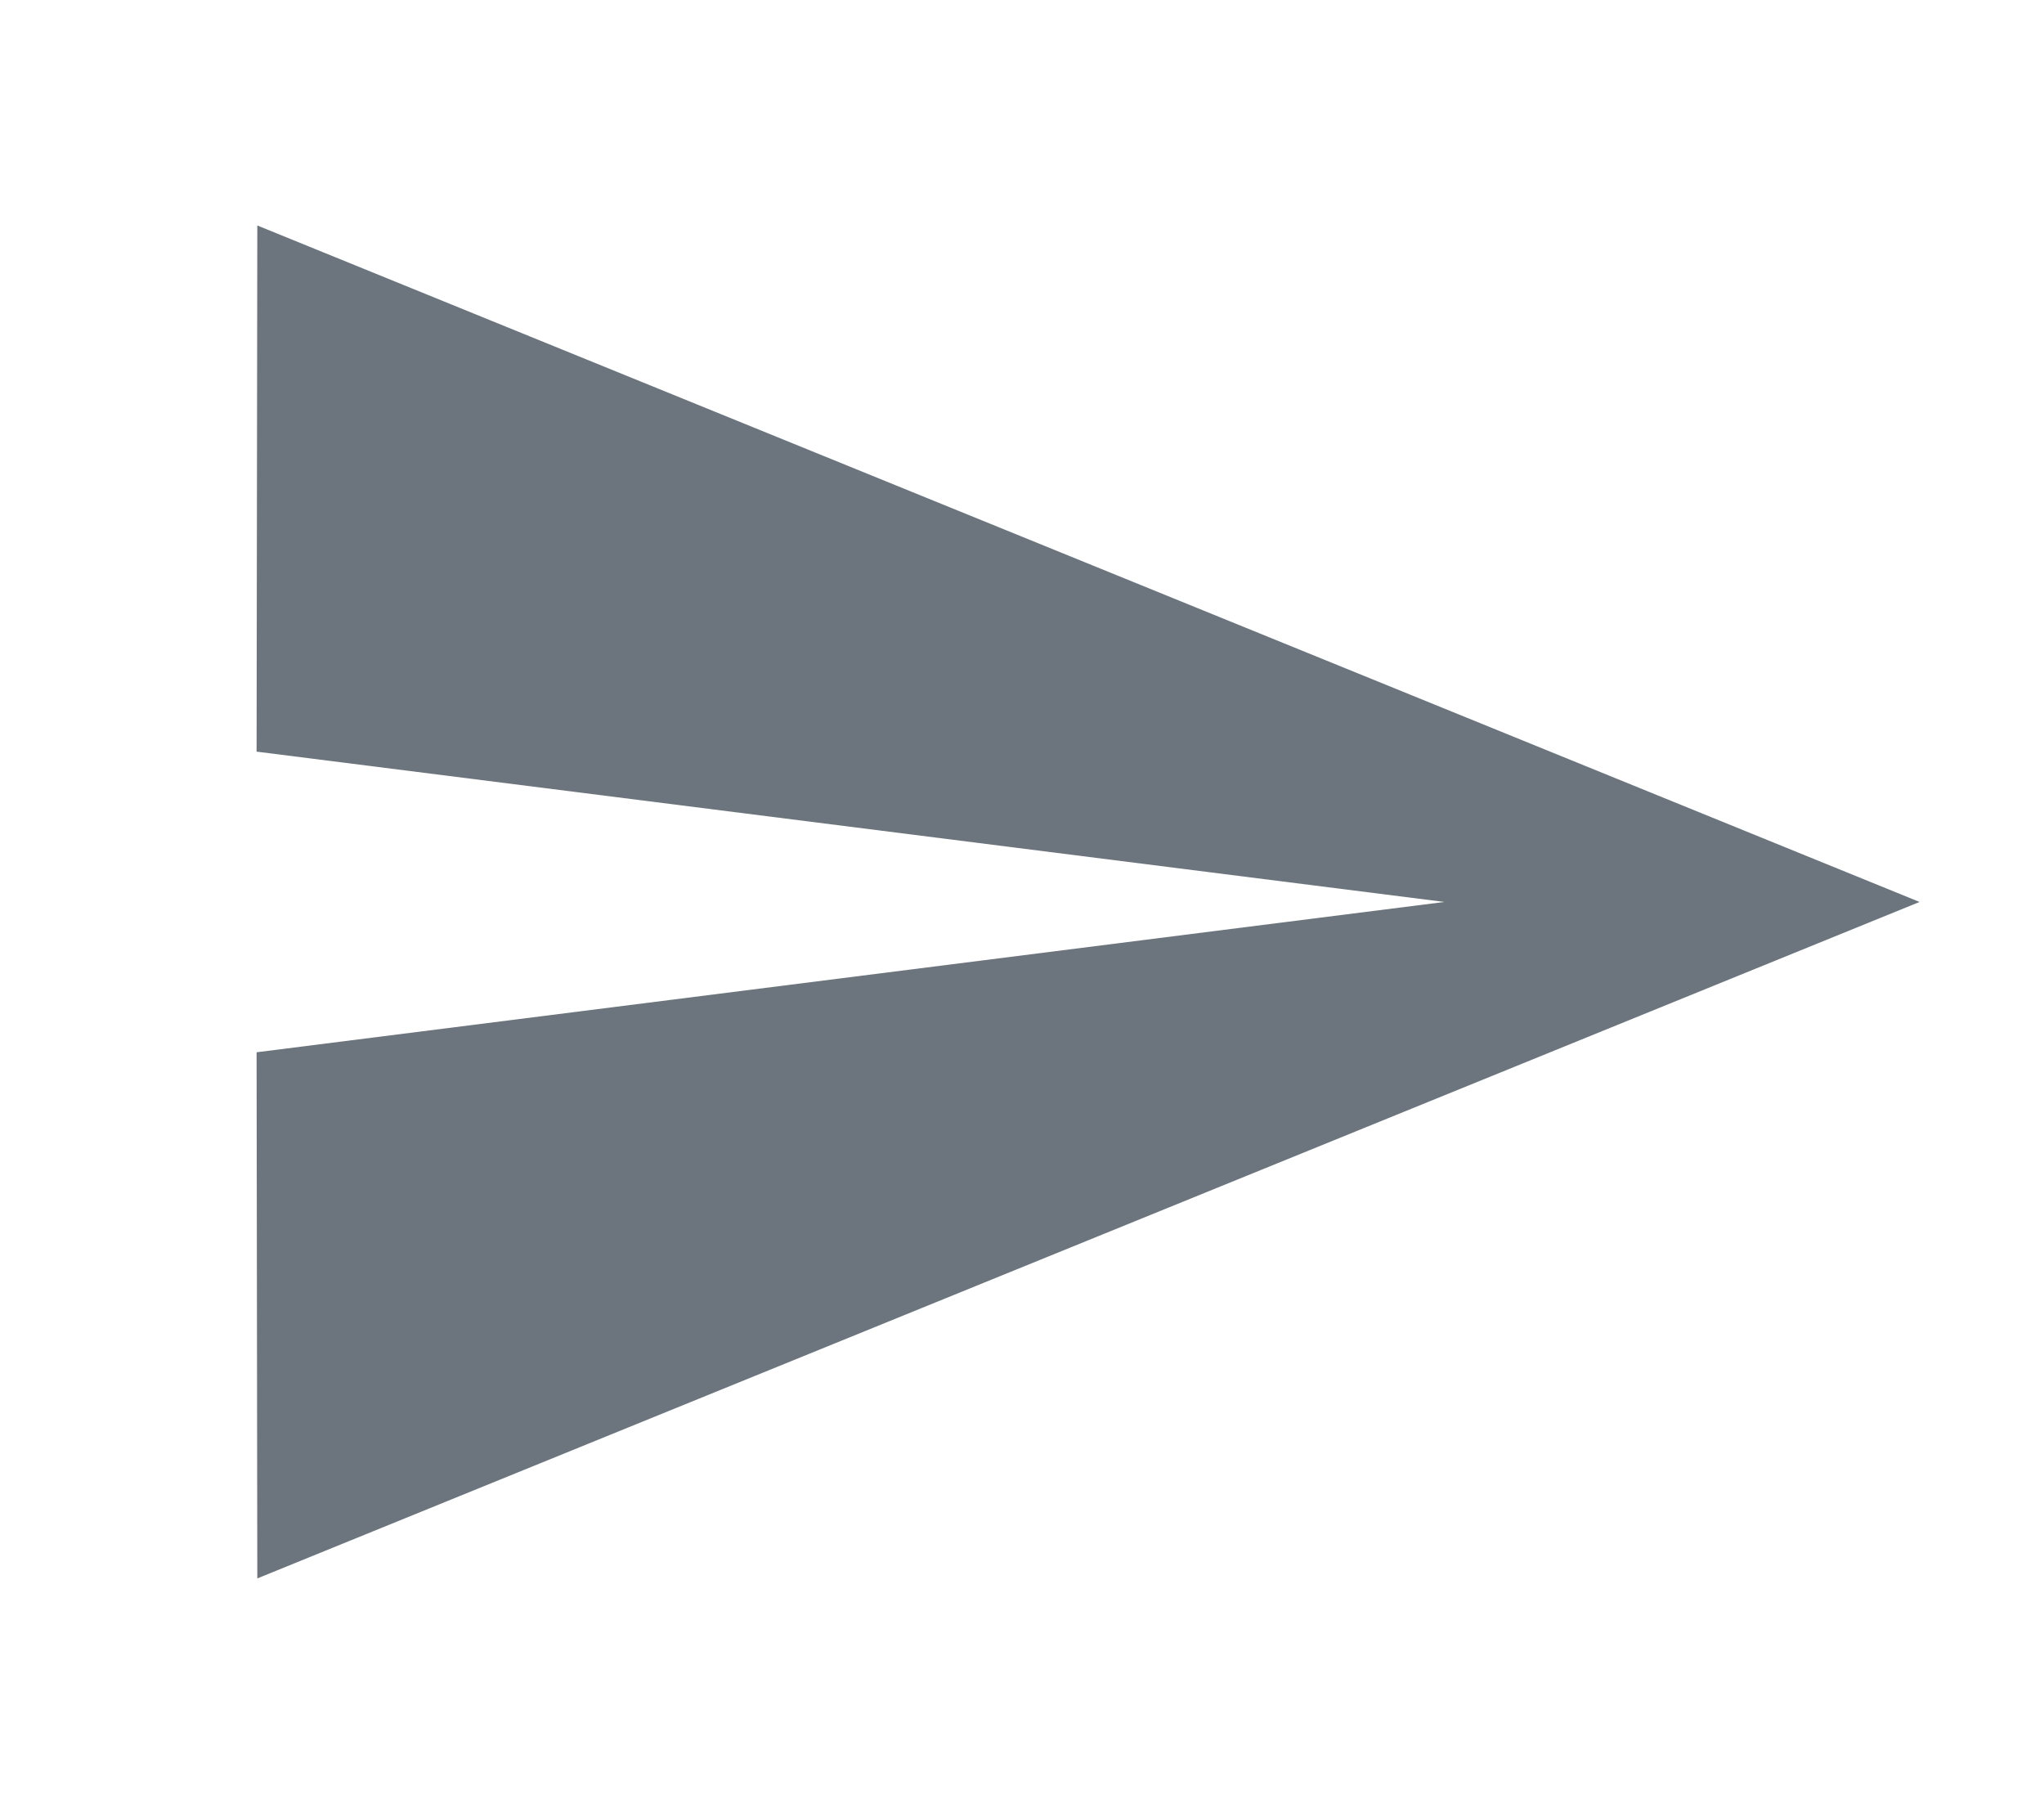 <svg width="17" height="15" viewBox="0 0 17 15" fill="none" xmlns="http://www.w3.org/2000/svg">
<path d="M2.14 13.125L15.965 7.5L2.14 1.875L2.134 6.25L12.013 7.5L2.134 8.75L2.14 13.125Z" fill="#6C757D"/>
</svg>
